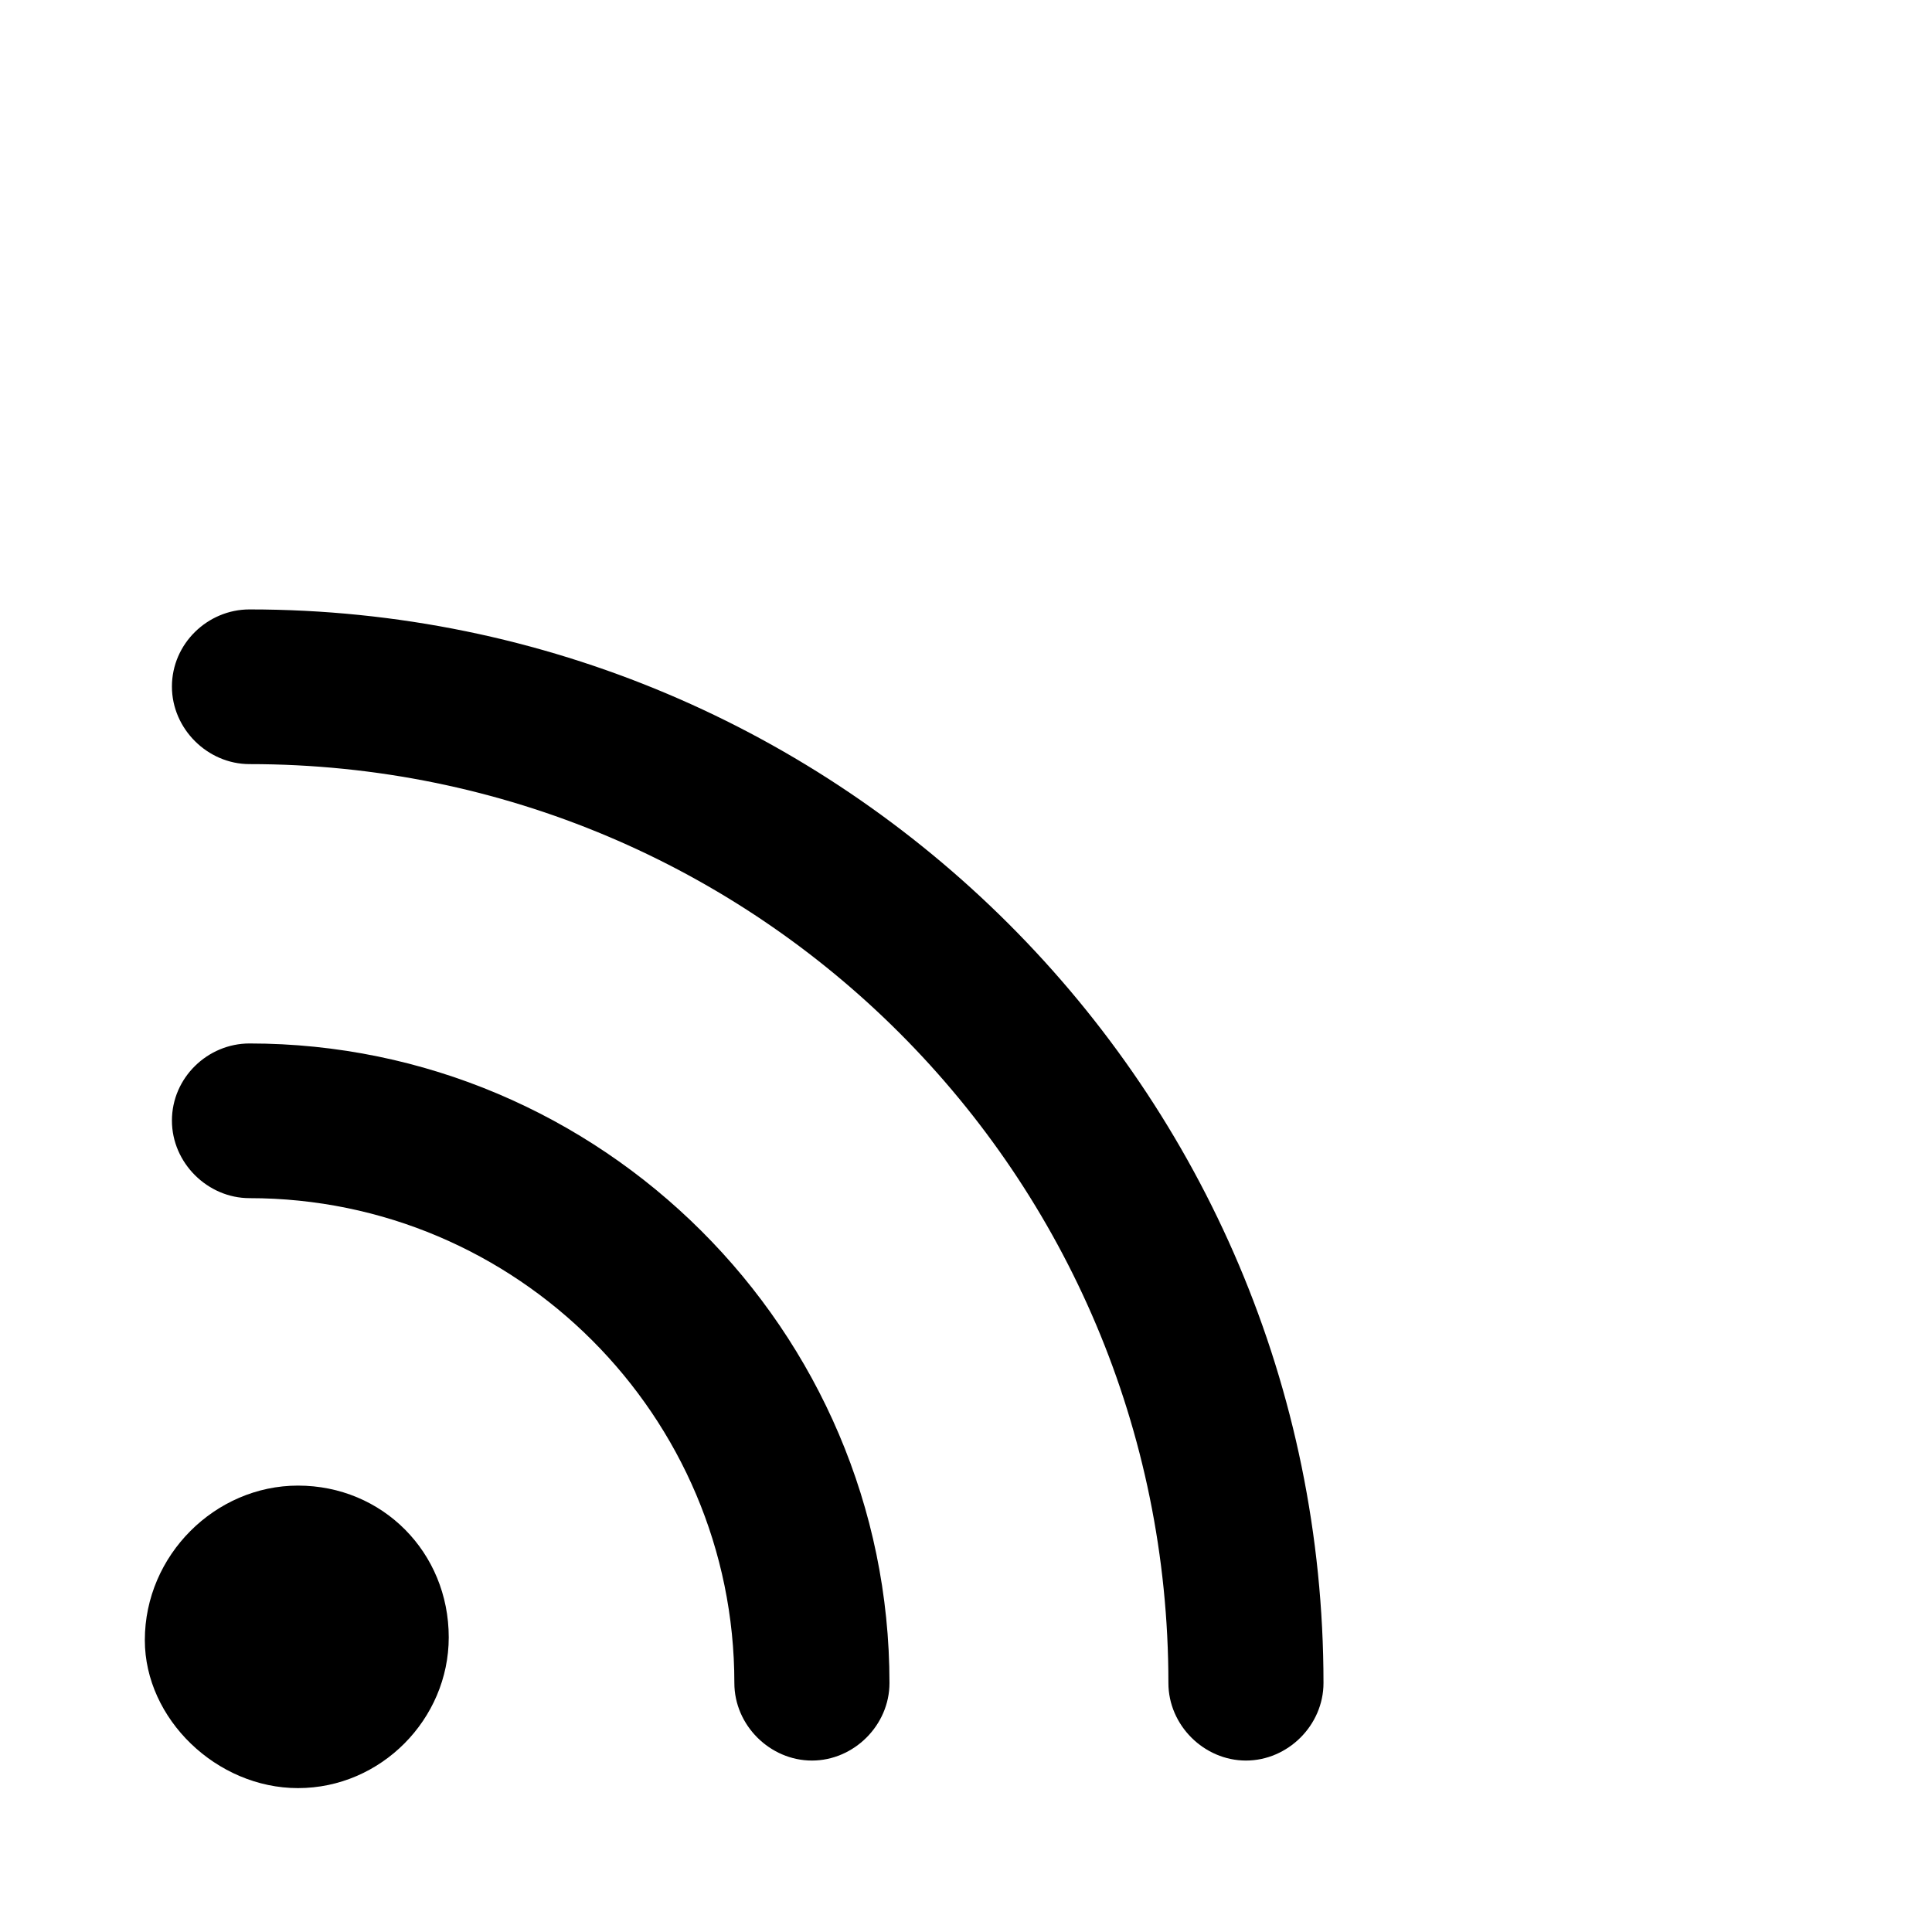 <?xml version="1.0" encoding="utf-8"?>
<svg height="22" viewBox="-44.134 -43.207 588.823 585.294" width="22" xmlns="http://www.w3.org/2000/svg">
  <g id="Light-S" transform="matrix(8.711, 0, 0, 8.711, -85.065, 558.457)">
    <path d="M 15.124 -6.711 C 18.033 -6.711 20.399 -9.129 20.399 -11.986 C 20.399 -14.96 18.082 -17.295 15.124 -17.295 C 12.232 -17.295 9.766 -14.862 9.766 -11.889 C 9.766 -9.129 12.281 -6.711 15.124 -6.711 Z M 10.714 -30.066 C 10.714 -28.585 11.962 -27.352 13.428 -27.352 C 22.787 -27.352 30.392 -19.732 30.392 -10.388 C 30.392 -8.908 31.64 -7.675 33.106 -7.675 C 34.571 -7.675 35.819 -8.908 35.819 -10.388 C 35.819 -22.746 25.718 -32.764 13.428 -32.764 C 11.962 -32.764 10.714 -31.565 10.714 -30.066 Z M 10.714 -45.251 C 10.714 -43.771 11.962 -42.538 13.428 -42.538 C 31.216 -42.538 45.578 -28.161 45.578 -10.388 C 45.578 -8.908 46.826 -7.675 48.291 -7.675 C 49.756 -7.675 51.004 -8.908 51.004 -10.388 C 51.004 -31.141 34.147 -47.95 13.428 -47.95 C 11.962 -47.95 10.714 -46.75 10.714 -45.251 Z"/>
  </g>
</svg>